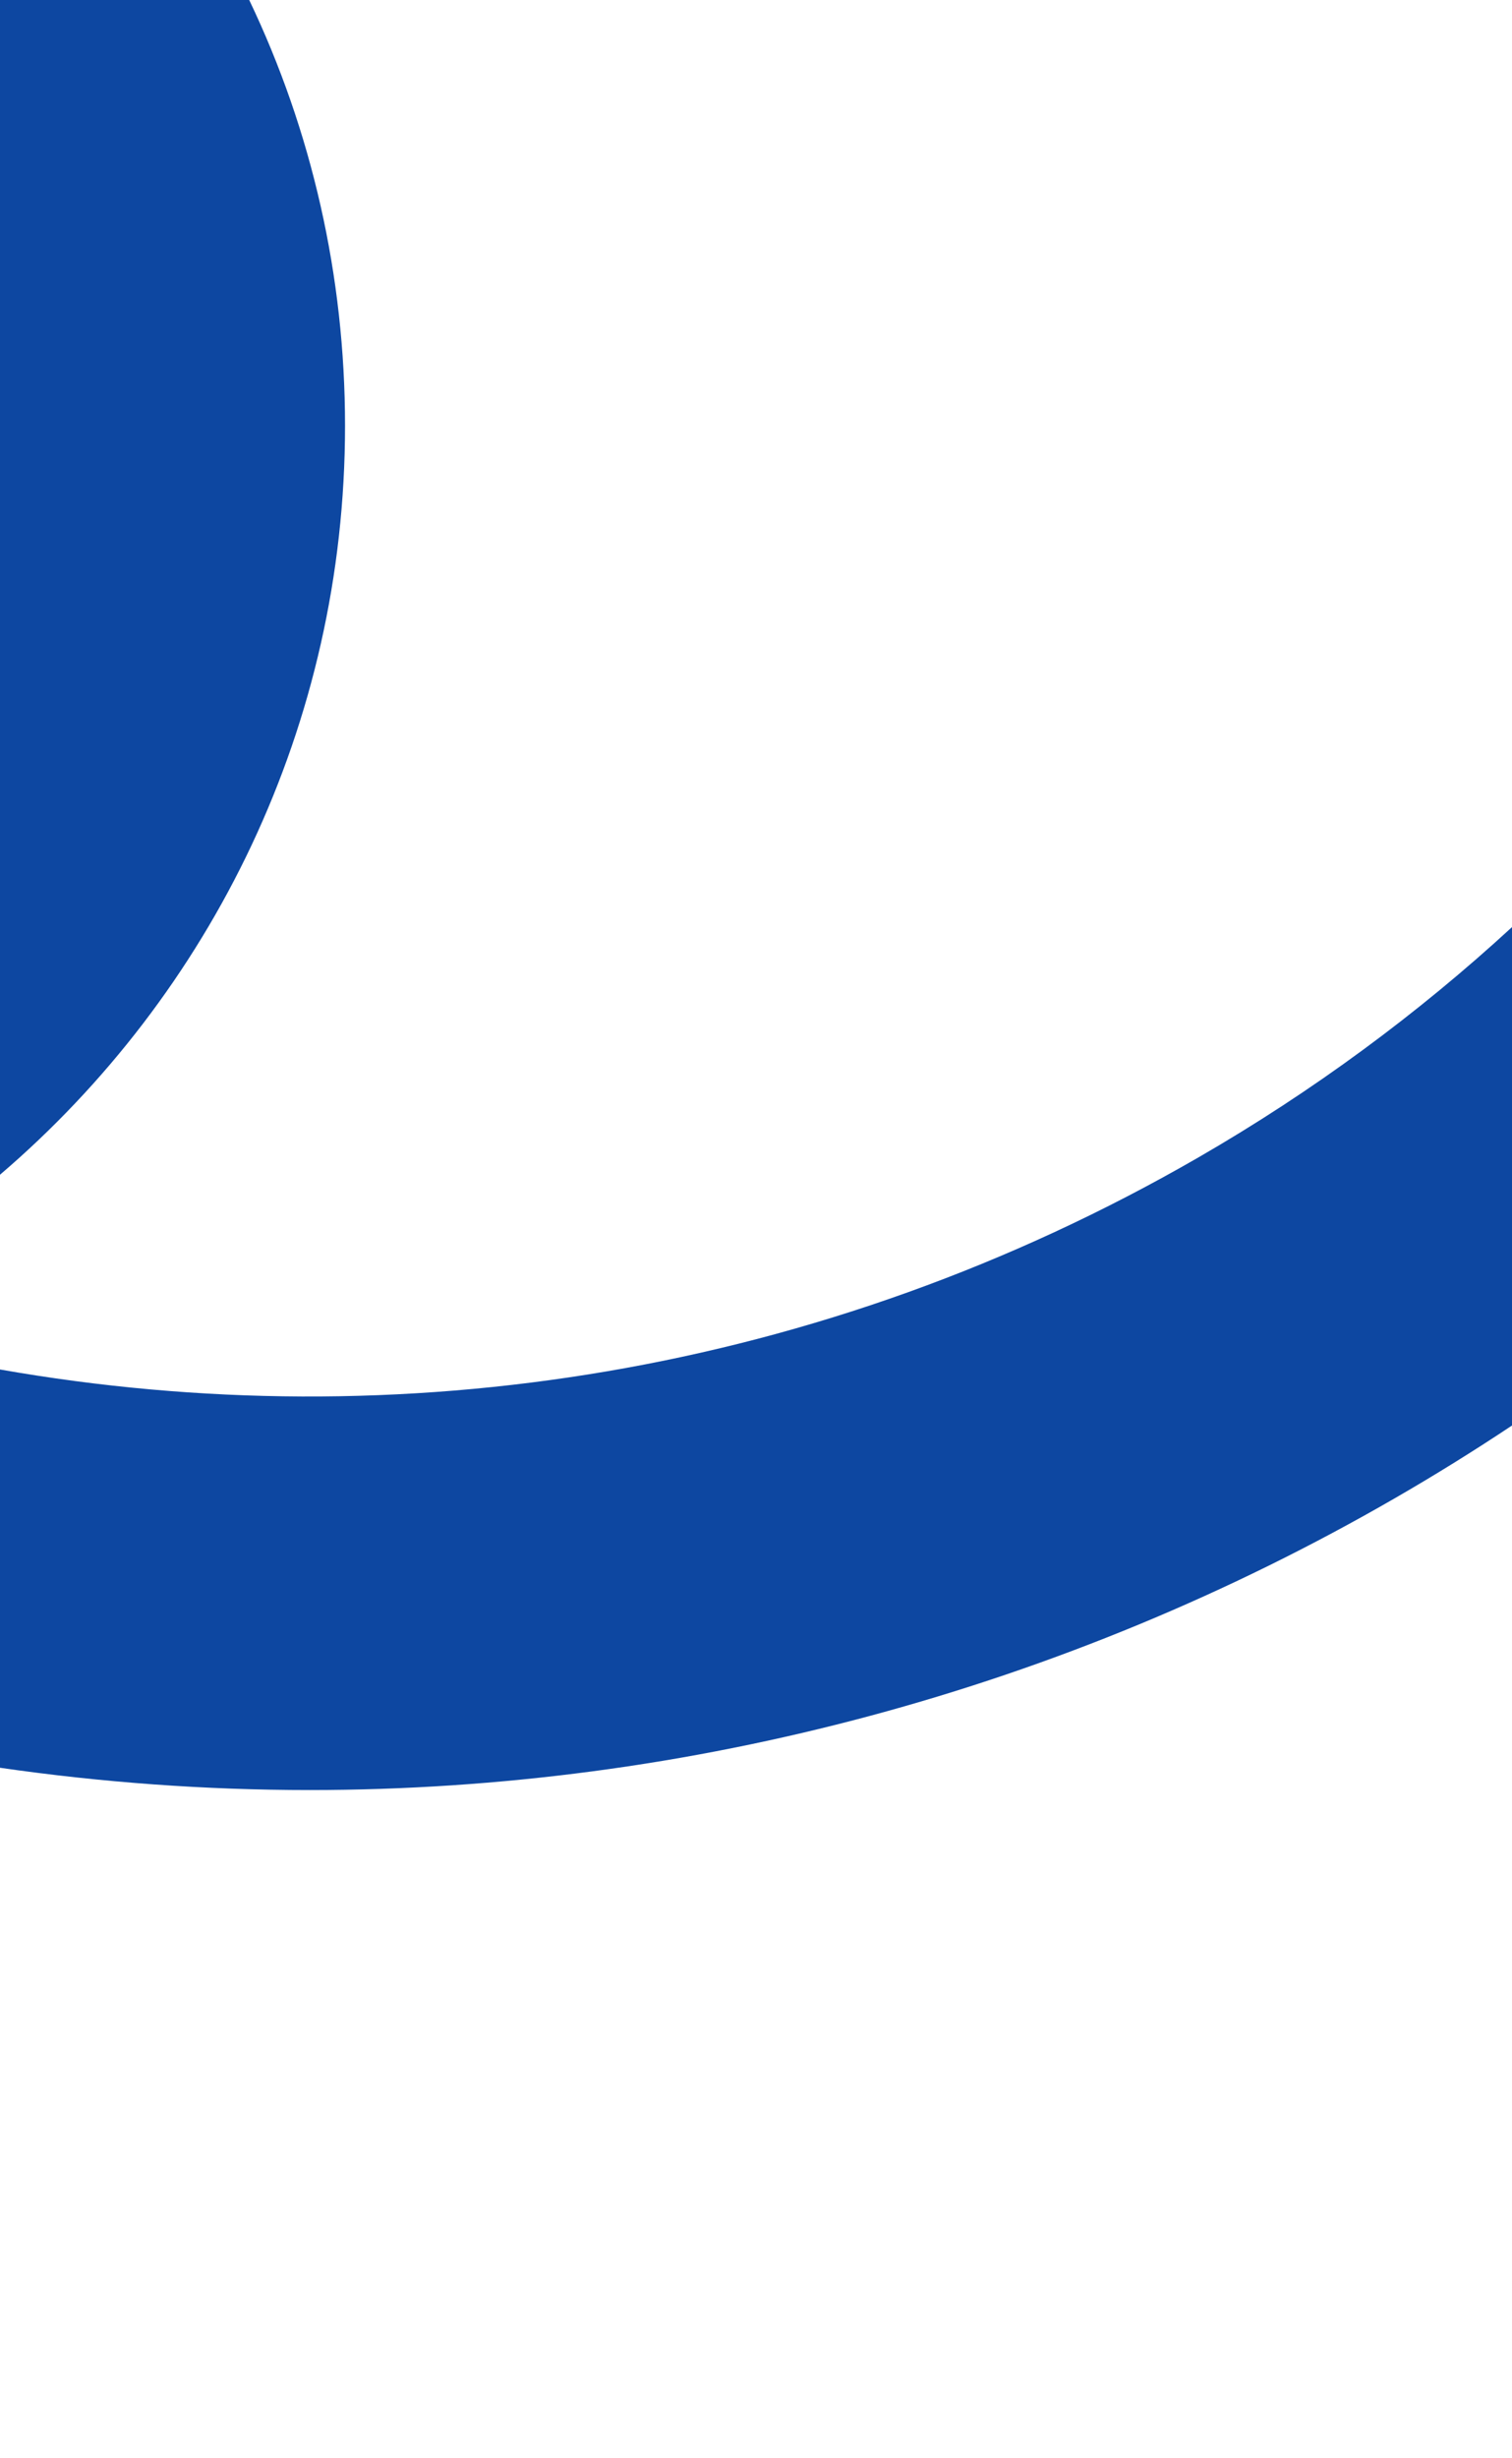 <svg fill="none" height="195" viewBox="0 0 120 195" width="120" xmlns="http://www.w3.org/2000/svg" xmlns:xlink="http://www.w3.org/1999/xlink"><clipPath id="a"><path d="m0 0h120v195h-120z"/></clipPath><g clip-path="url(#a)"><path clip-rule="evenodd" d="m0 108.632v31.592c8.08 1.168 16.291 1.768 24.579 1.768 30.097 0 59.887-8.005 86.103-23.136 3.172-1.829 6.279-3.757 9.318-5.78v81.924-195 73.541c-7.455 6.857-15.768 13.006-24.911 18.282-29.93 17.265-63.538 22.355-95.089 16.809zm0-15.448c-0 0 0 0 0 0zm19.779-93.184c4.952 10.356 7.604 21.861 7.604 33.765 0 23.788-10.625 45.085-27.383 59.419l0-93.184z" fill="#0d47a1" fill-rule="evenodd"/></g></svg>